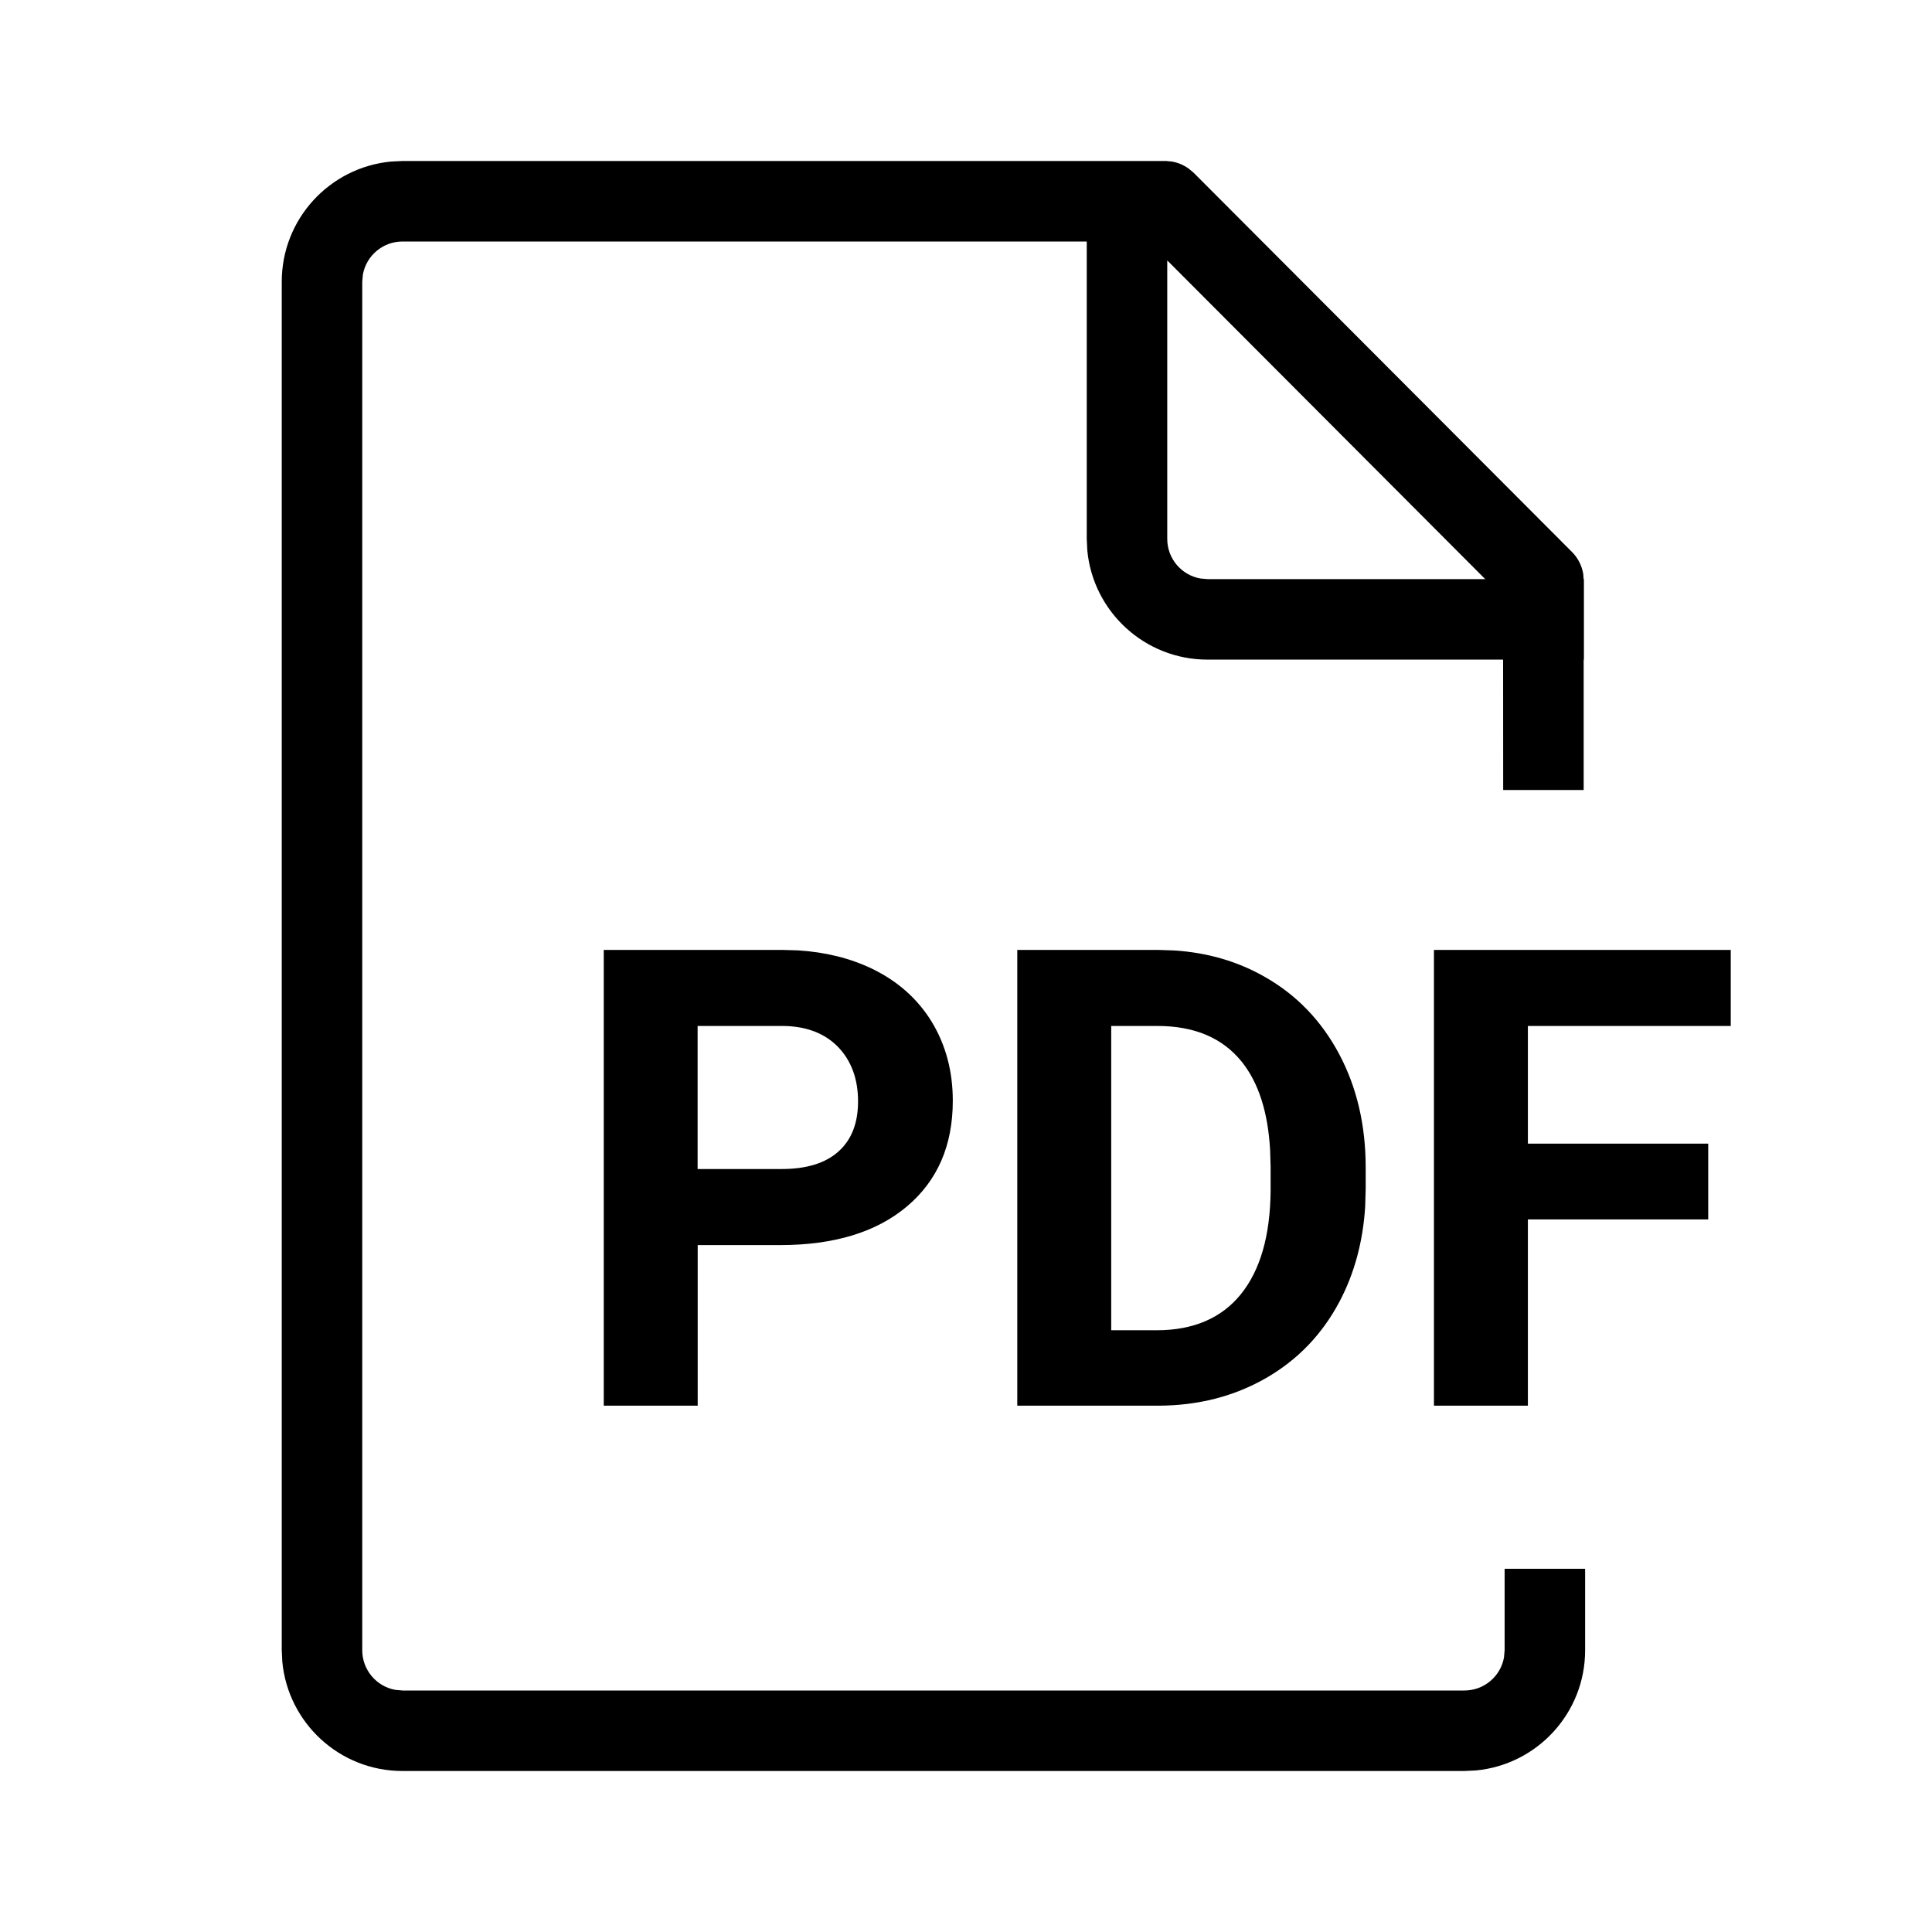 <svg xmlns="http://www.w3.org/2000/svg" width="24" height="24" viewBox="0 0 24 24">
    <g fill="none" fill-rule="evenodd">
        <g fill="#000" fill-rule="nonzero">
            <g>
                <g>
                    <g>
                        <path d="M14.5 2v.002l.053.004c.078.013.151.043.215.09l.06.05 4.7 4.711c.075.075.123.171.14.275l.004.062h.004v1h-.003v1.62h-1l-.001-1.62H15c-.78 0-1.42-.595-1.493-1.355l-.007-.145V3H5c-.245 0-.45.177-.492.41L4.5 3.5v17c0 .245.177.45.41.492L5 21h13.191c.246 0 .45-.177.492-.41l.008-.09v-1.012h1V20.5c0 .78-.595 1.42-1.355 1.493L18.19 22H5c-.78 0-1.42-.595-1.493-1.356L3.5 20.5v-17c0-.78.595-1.42 1.356-1.493L5 2h9.5zm-4.791 9.8l.208.006c.34.022.645.098.914.227.323.156.57.377.745.663.173.287.26.613.26.978 0 .555-.19.993-.57 1.313-.38.32-.905.48-1.577.48H8.667v1.995H7.5V11.8h2.209zm4.67 0l.21.007c.414.027.79.137 1.126.33.393.224.7.543.92.956.22.414.33.883.33 1.41v.26l-.006.222c-.027.437-.133.831-.318 1.182-.217.41-.522.727-.916.953-.394.226-.839.34-1.334.342h-1.754V11.8h1.742zm7.121 0v.945h-2.52v1.462h2.24v.941h-2.24v2.314h-1.167V11.8H21.5zm-7.12.945h-.576v3.78h.564c.456 0 .805-.15 1.046-.447.241-.298.364-.725.37-1.28v-.3l-.006-.208c-.026-.474-.144-.84-.352-1.1-.239-.297-.588-.445-1.047-.445zm-4.644 0h-1.07v1.777H9.71c.308 0 .544-.072.706-.218.162-.145.243-.352.243-.622 0-.277-.082-.501-.245-.673-.164-.17-.39-.259-.677-.264zm4.764-9.51v3.46c0 .245.177.449.41.491l.09.008h3.45L14.5 3.235z" transform="translate(-32, -480) translate(0, 456) translate(32, 16) translate(0, 8)"/>
                    </g>
                </g>
            </g>
        </g>
    </g>
</svg>
